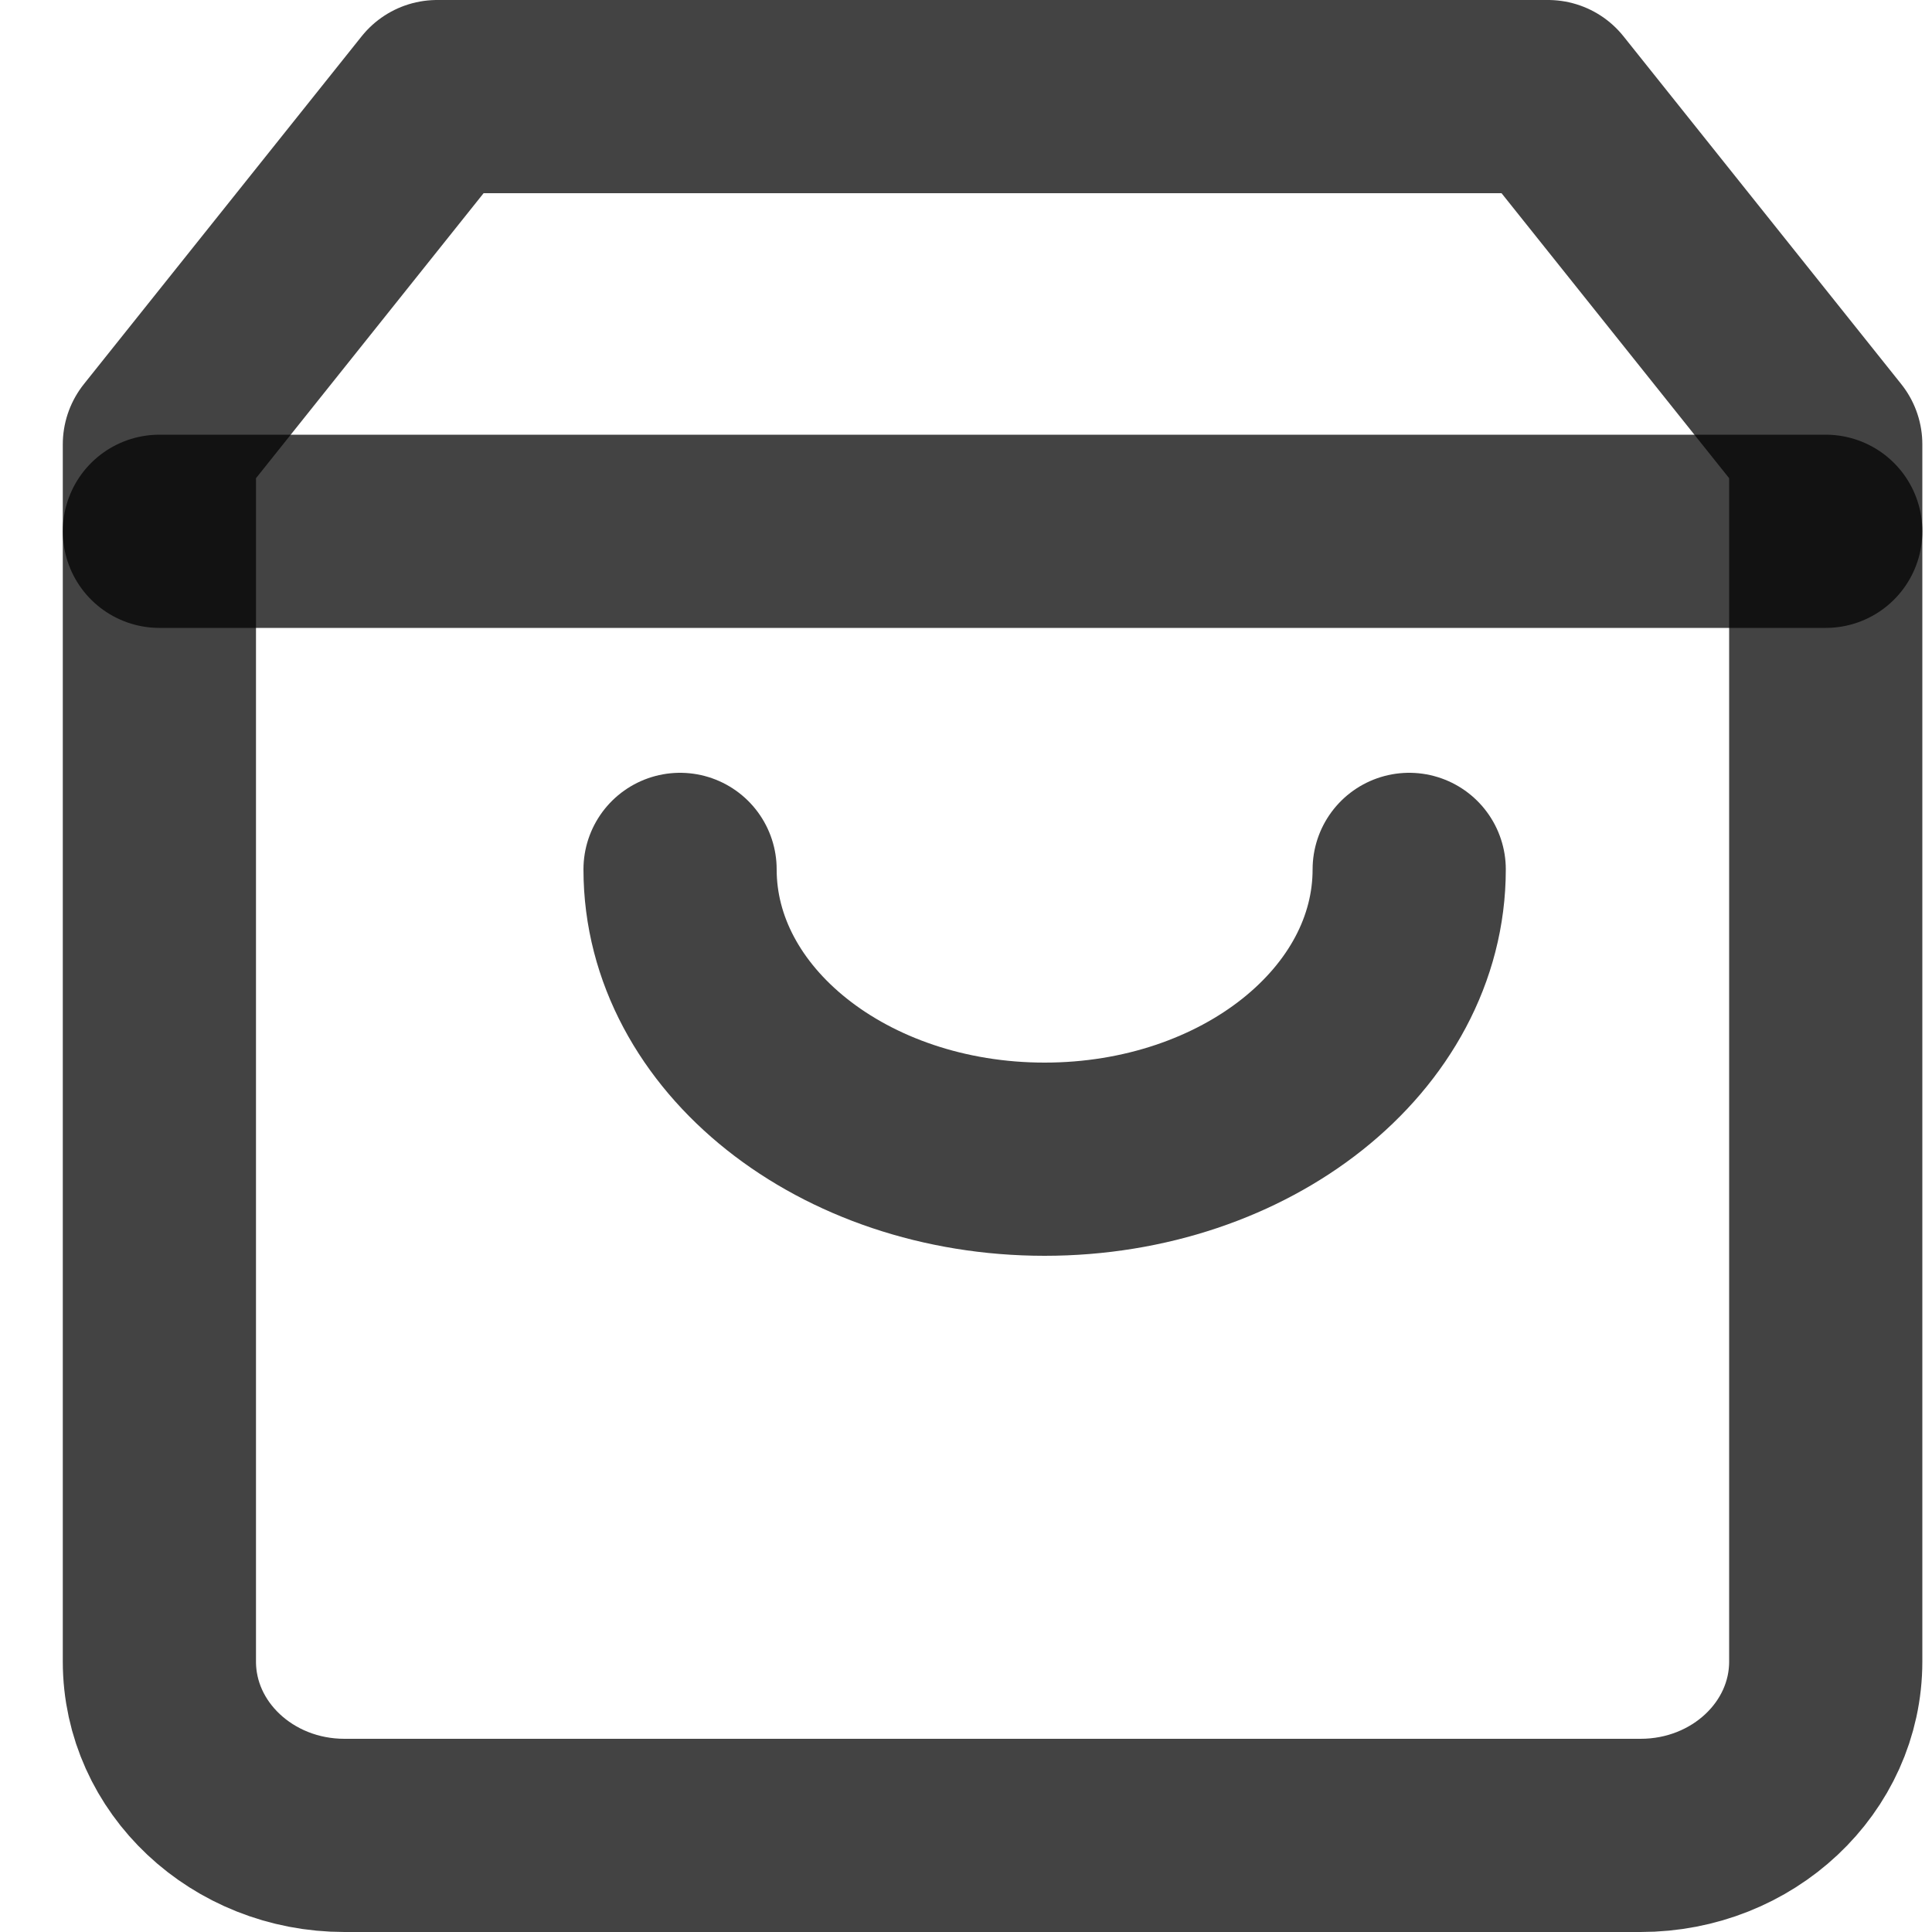 <svg width="20" height="20" viewBox="0 0 20 20" fill="none" xmlns="http://www.w3.org/2000/svg">
<path opacity="0.737" fill-rule="evenodd" clip-rule="evenodd" d="M4.525 1L1.65 4.6V17.2C1.65 18.194 2.508 19 3.566 19H16.983C18.042 19 18.9 18.194 18.9 17.2V4.6L16.025 1H4.525Z" stroke="black" stroke-width="2" stroke-linecap="round" stroke-linejoin="round"/>
<path opacity="0.737" d="M1.65 5.5H18.9" stroke="black" stroke-width="2" stroke-linecap="round" stroke-linejoin="round"/>
<path opacity="0.737" d="M14.588 9C14.588 10.657 12.898 12 10.814 12C8.73 12 7.04 10.657 7.04 9" stroke="black" stroke-width="2" stroke-linecap="round" stroke-linejoin="round"/>
</svg>
